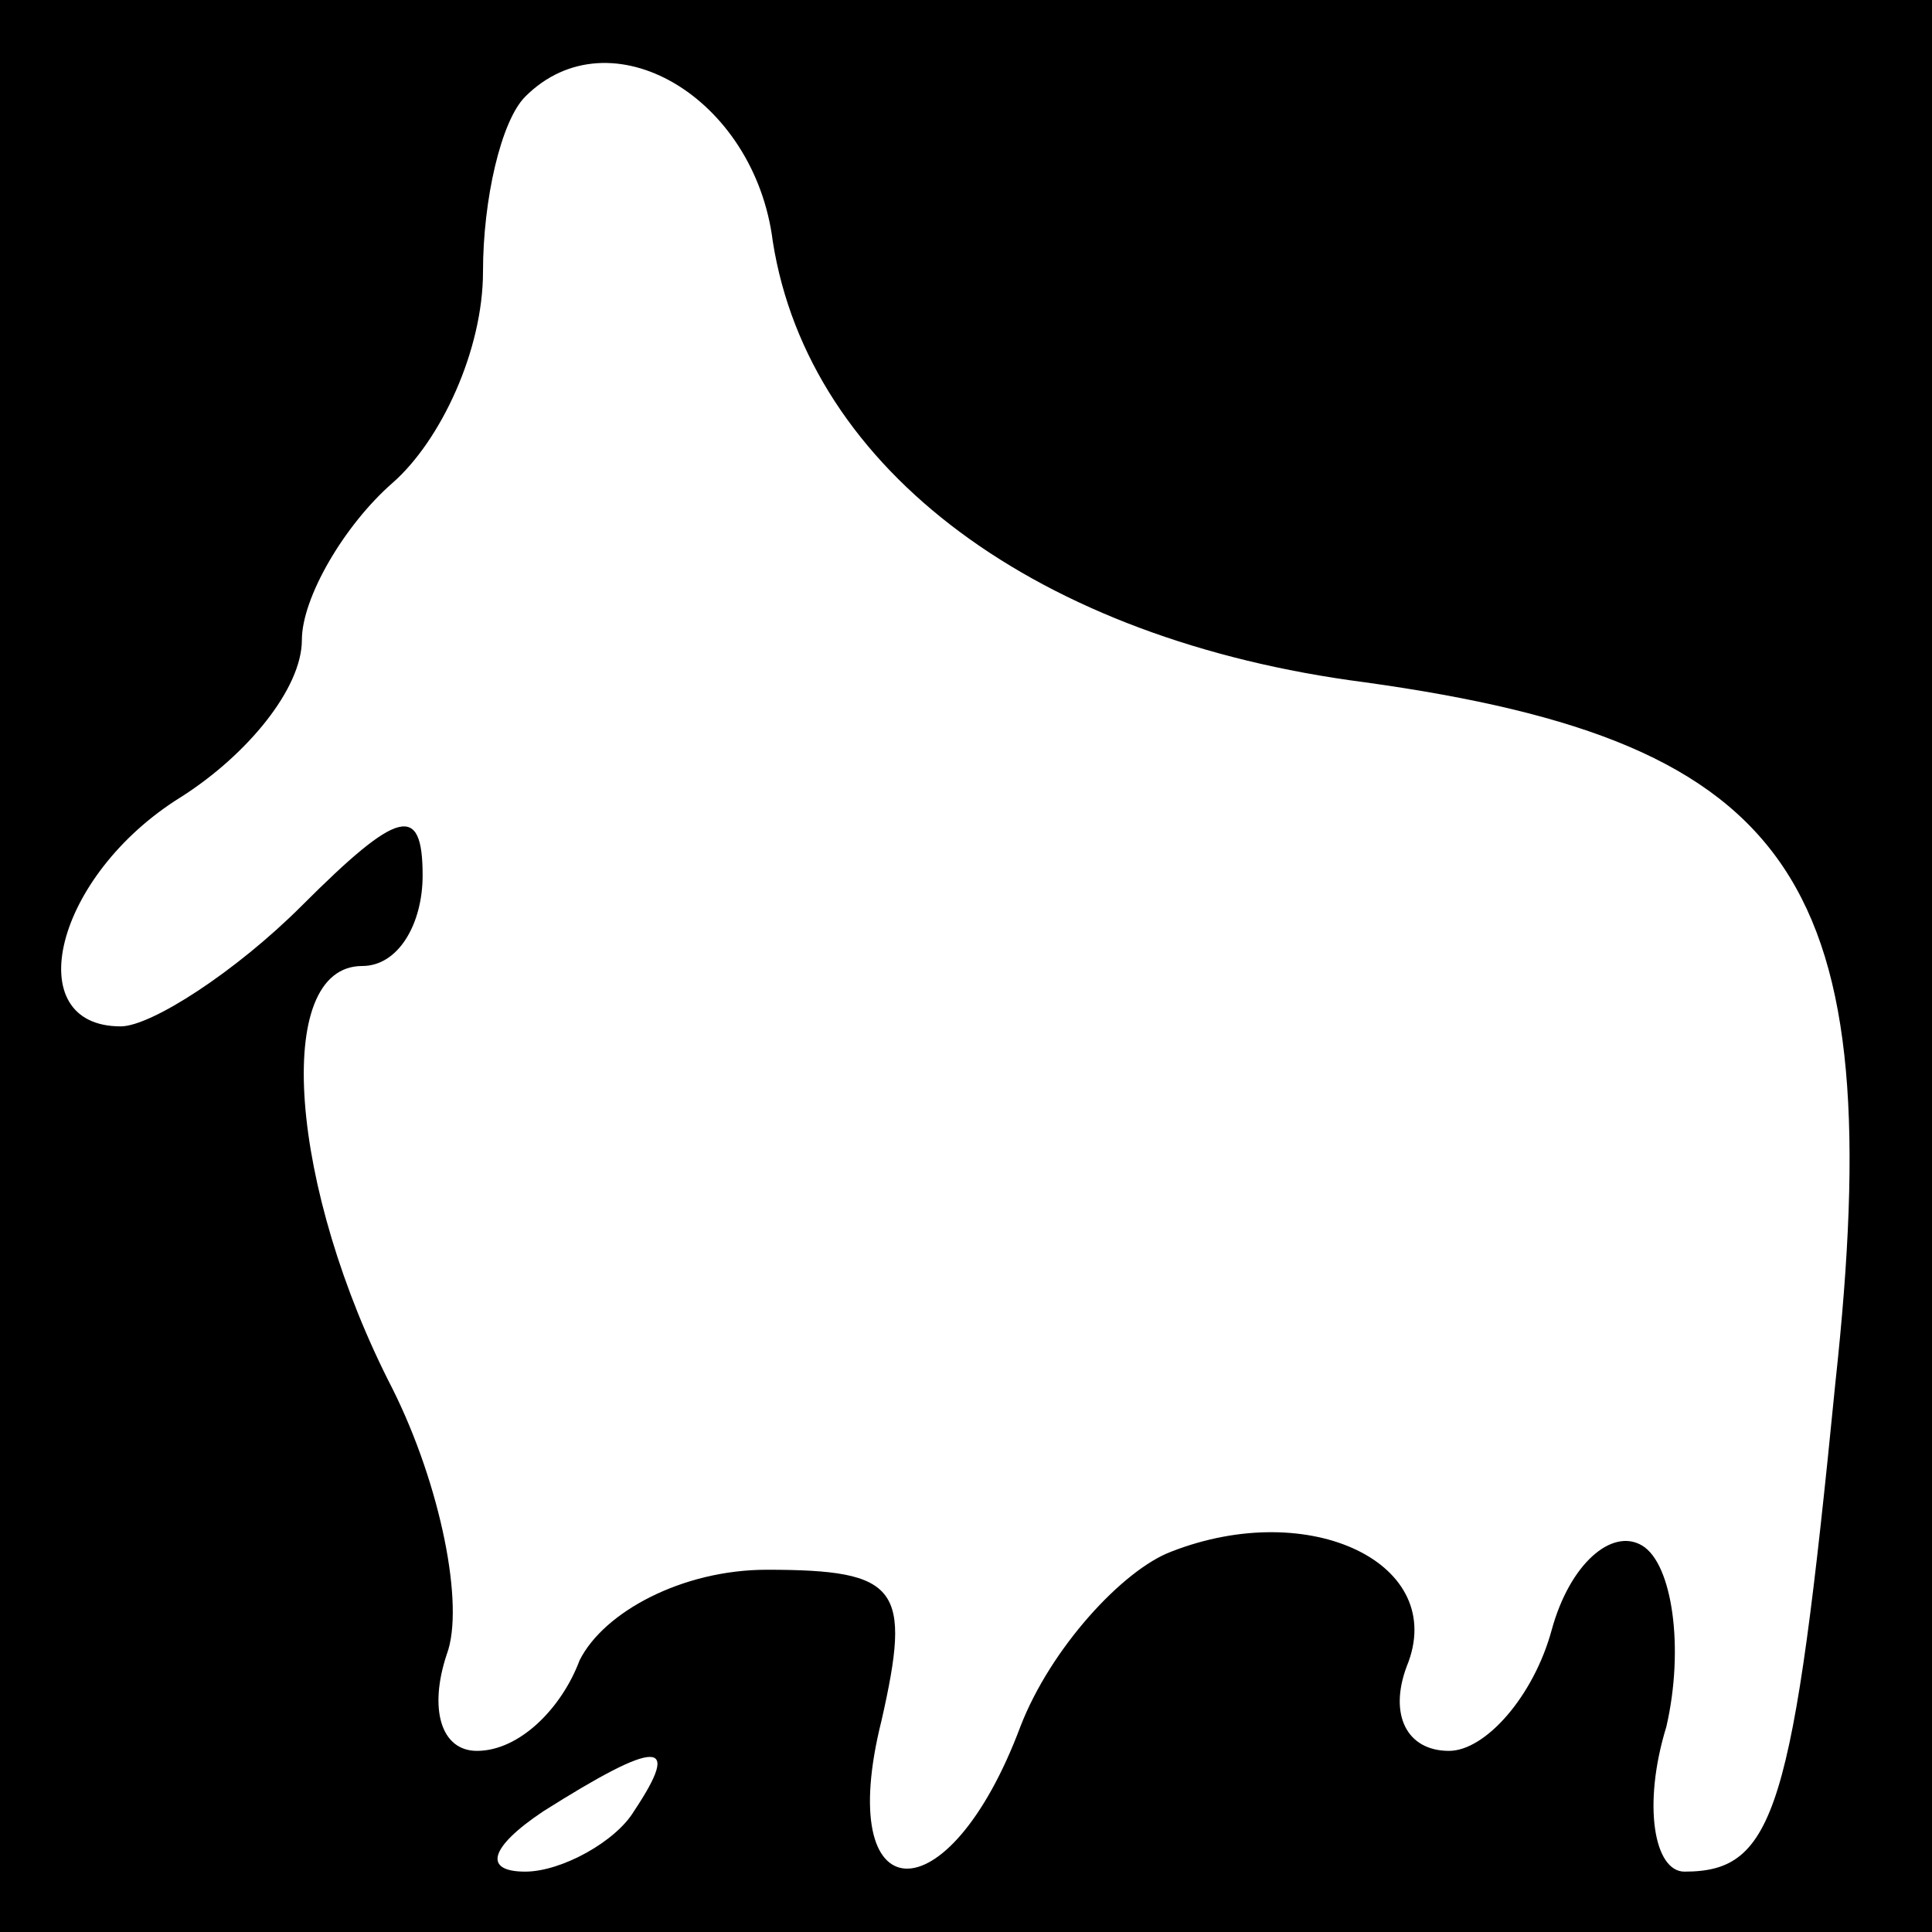 <?xml version="1.0" standalone="no"?>
<!DOCTYPE svg PUBLIC "-//W3C//DTD SVG 20010904//EN"
 "http://www.w3.org/TR/2001/REC-SVG-20010904/DTD/svg10.dtd">
<svg version="1.0" xmlns="http://www.w3.org/2000/svg"
 width="32pt" height="32pt" viewBox="0 0 32 32"
 preserveAspectRatio="xMidYMid meet">
<rect x="0" y="0" width="32" height="32" fill="#808080" stroke="none"/>
<g transform="translate(0,32) scale(0.1,-0.1)"
fill="#000000" stroke="none">
<path fill="#000000" stroke="none" d="M0 160 l0 -160 160 0 160 0 0 160 0
160 -160 0 -160 0 0 -160z"/>
<path fill="#ffffff" stroke="none" d="M128 280 c6 -38 44 -66 98 -73 72 -10
87 -33 78 -116 -7 -71 -10 -81 -25 -81 -5 0 -7 11 -3 24 3 13 1 27 -4 30 -5 3
-12 -3 -15 -14 -3 -11 -11 -20 -17 -20 -7 0 -10 6 -7 14 7 17 -16 28 -39 19
-8 -3 -20 -16 -25 -29 -12 -32 -31 -31 -23 1 5 22 3 25 -19 25 -14 0 -27 -7
-31 -15 -3 -8 -10 -15 -17 -15 -6 0 -8 7 -5 16 3 8 -1 28 -9 44 -17 33 -20 70
-5 70 6 0 10 7 10 15 0 12 -4 11 -20 -5 -11 -11 -25 -20 -30 -20 -17 0 -11 25
10 38 11 7 20 18 20 26 0 7 7 19 15 26 8 7 15 22 15 35 0 12 3 25 7 29 14 14
38 0 41 -24z"/>
<path fill="#ffffff" stroke="none" d="M105 20 c-3 -5 -12 -10 -18 -10 -7 0
-6 4 3 10 19 12 23 12 15 0z"/>
</g>
</svg>
